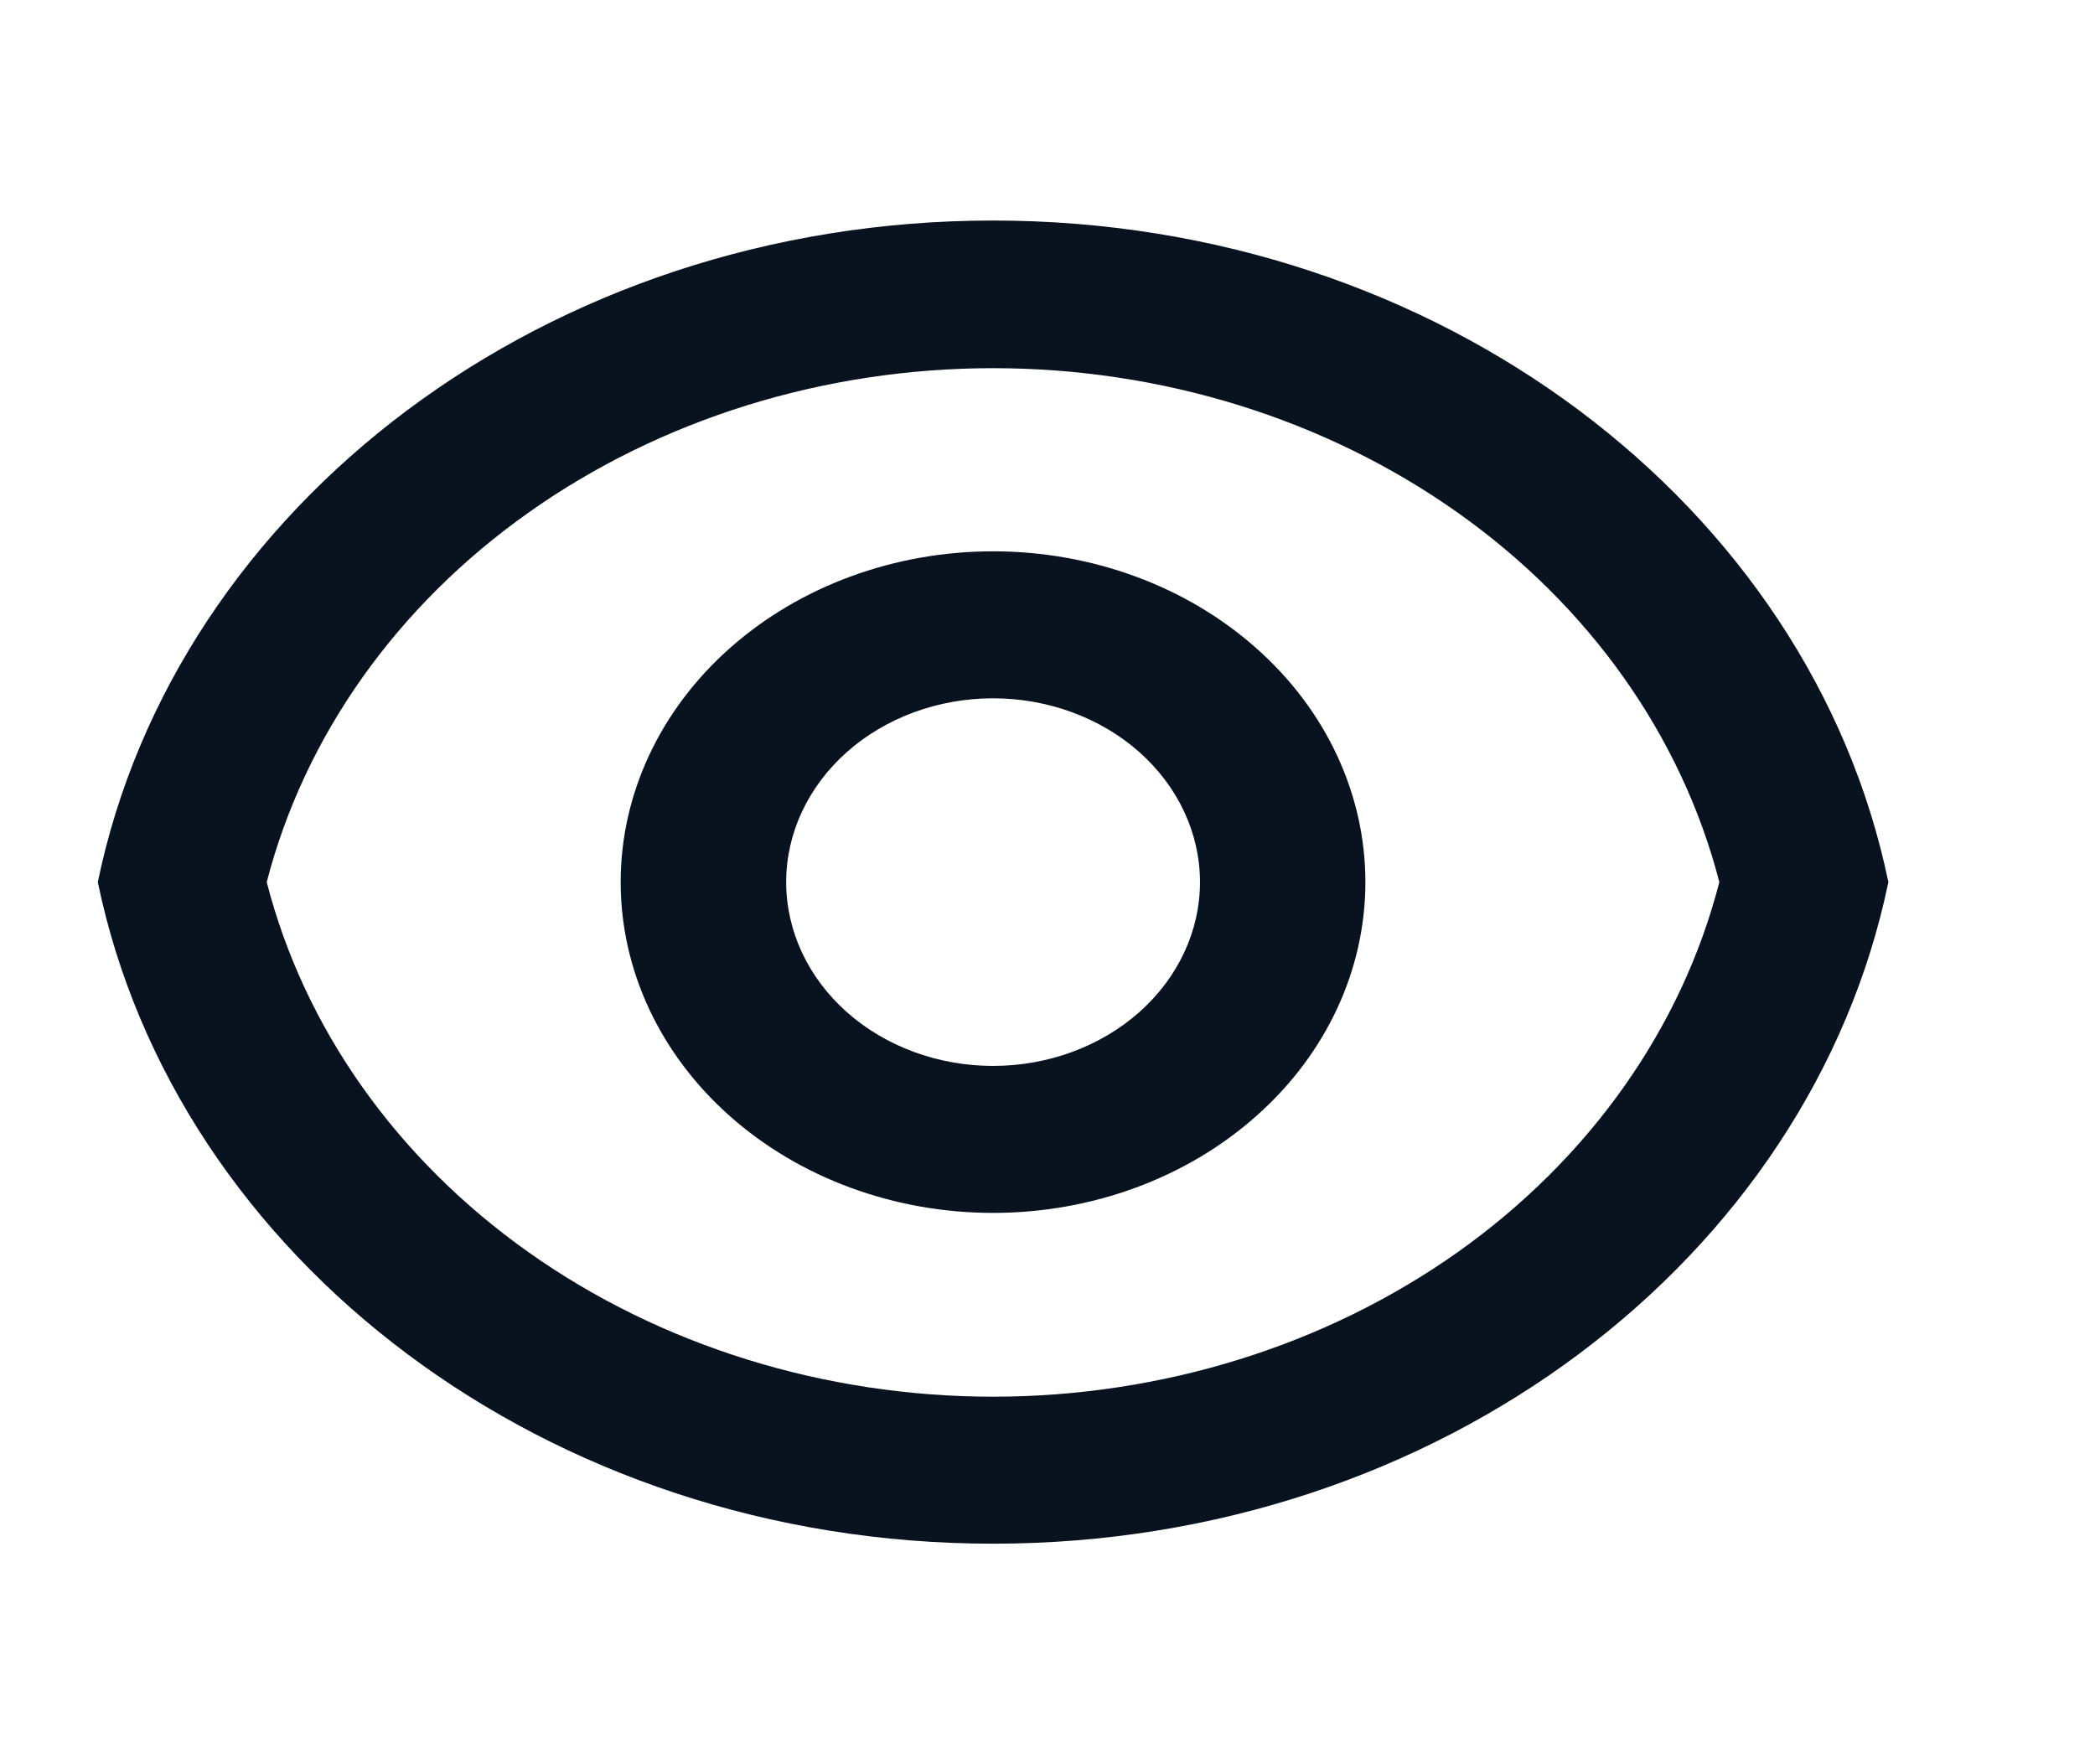 <svg width="19" height="16" viewBox="0 0 19 16" fill="none" xmlns="http://www.w3.org/2000/svg">
<path d="M9.006 2C13.053 2 16.42 4.587 17.126 8C16.42 11.413 13.053 14 9.006 14C4.96 14 1.593 11.413 0.887 8C1.592 4.587 4.96 2 9.006 2ZM9.006 12.667C10.537 12.666 12.022 12.204 13.219 11.357C14.415 10.509 15.252 9.326 15.593 8C15.251 6.676 14.414 5.493 13.217 4.647C12.02 3.8 10.536 3.339 9.006 3.339C7.477 3.339 5.992 3.8 4.796 4.647C3.599 5.493 2.761 6.676 2.419 8C2.76 9.326 3.597 10.509 4.794 11.357C5.99 12.204 7.476 12.666 9.006 12.667ZM9.006 11C8.111 11 7.252 10.684 6.618 10.121C5.985 9.559 5.629 8.796 5.629 8C5.629 7.204 5.985 6.441 6.618 5.879C7.252 5.316 8.111 5 9.006 5C9.902 5 10.761 5.316 11.394 5.879C12.028 6.441 12.383 7.204 12.383 8C12.383 8.796 12.028 9.559 11.394 10.121C10.761 10.684 9.902 11 9.006 11ZM9.006 9.667C9.504 9.667 9.981 9.491 10.333 9.179C10.685 8.866 10.883 8.442 10.883 8C10.883 7.558 10.685 7.134 10.333 6.821C9.981 6.509 9.504 6.333 9.006 6.333C8.509 6.333 8.031 6.509 7.68 6.821C7.328 7.134 7.13 7.558 7.13 8C7.13 8.442 7.328 8.866 7.68 9.179C8.031 9.491 8.509 9.667 9.006 9.667Z" fill="#09121F"/>
</svg>
